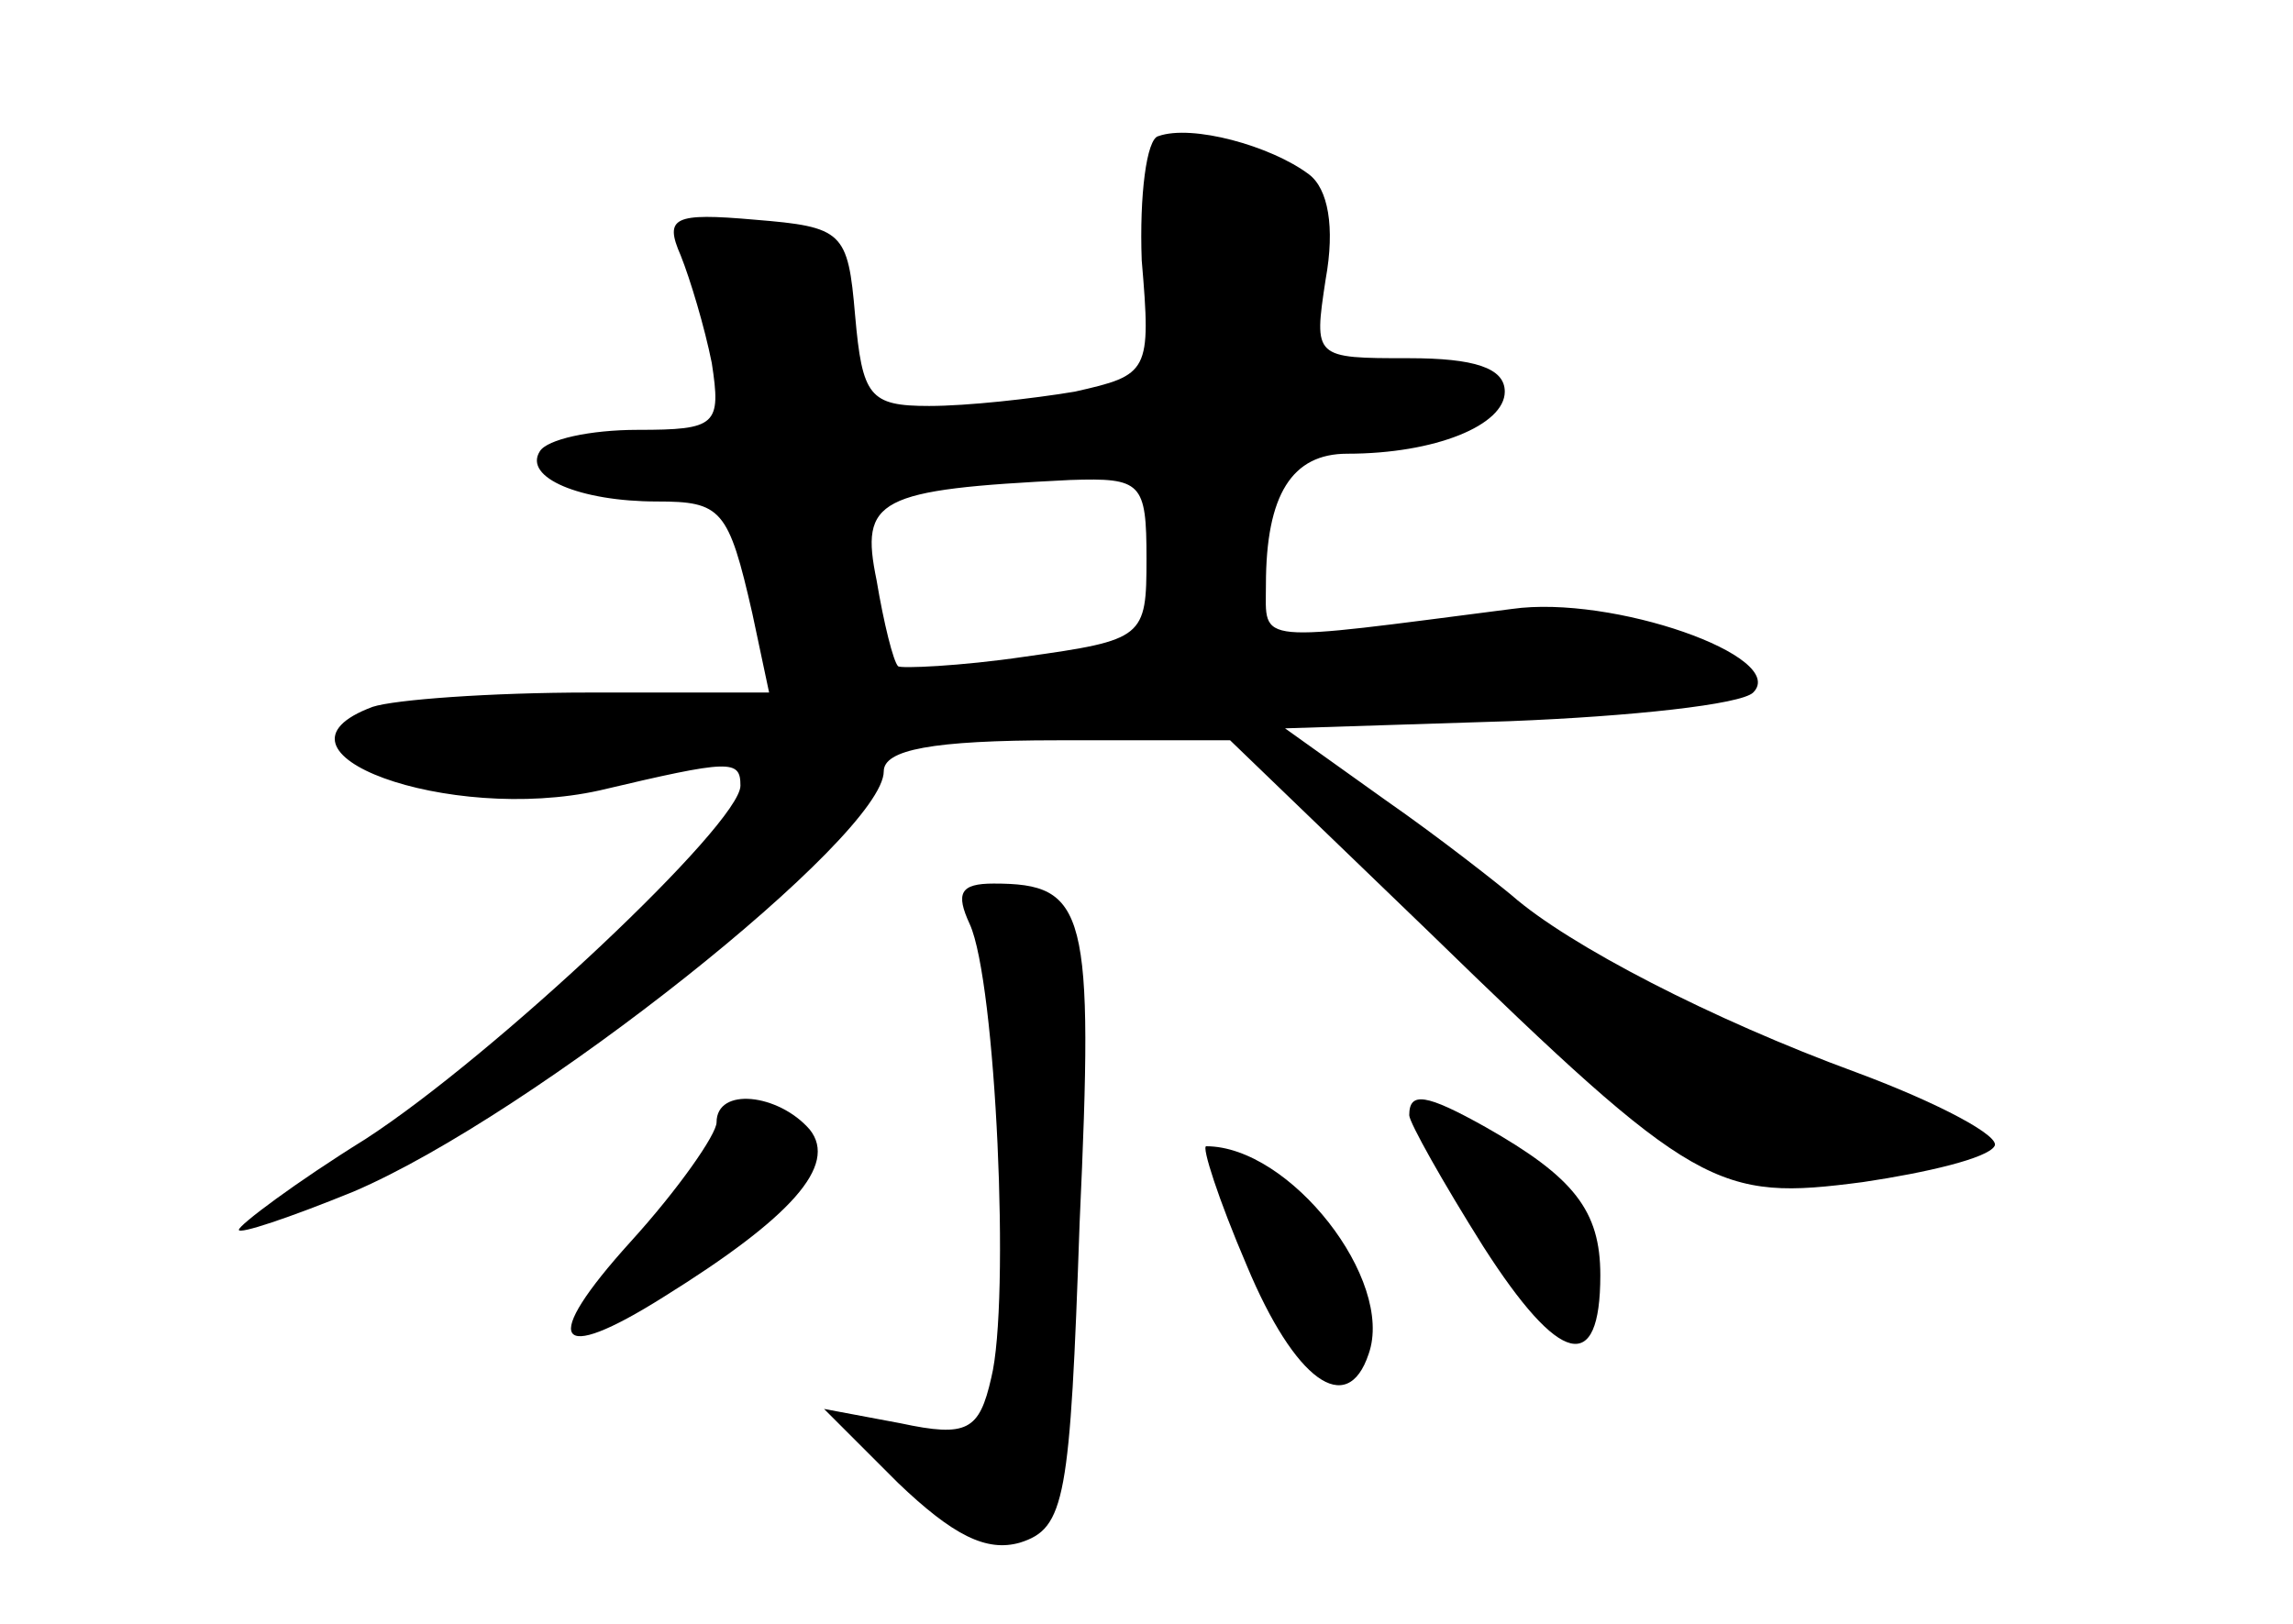 <?xml version="1.0" standalone="no"?>
<!DOCTYPE svg PUBLIC "-//W3C//DTD SVG 20010904//EN"
 "http://www.w3.org/TR/2001/REC-SVG-20010904/DTD/svg10.dtd">
<svg version="1.0" xmlns="http://www.w3.org/2000/svg"
 width="96pt" height="68pt" viewBox="0 0 96 68"
 preserveAspectRatio="xMidYMid meet">
<g transform="translate(0,68) scale(0.1,-0.1)"
fill="#000000" stroke="none">
<path d="M485 623 c-5 -1 -8 -25 -7 -52 4 -47 3 -48 -28 -55 -18 -3 -45 -6
-61 -6 -25 0 -28 4 -31 38 -3 35 -5 37 -42 40 -34 3 -38 1 -31 -15 4 -10 10
-30 13 -45 4 -26 2 -28 -31 -28 -20 0 -38 -4 -41 -9 -7 -11 17 -21 49 -21 27
0 30 -3 40 -47 l7 -33 -75 0 c-42 0 -82 -3 -91 -6 -51 -19 32 -49 95 -35 55
13 59 13 59 2 0 -16 -103 -113 -157 -148 -29 -18 -53 -36 -53 -38 0 -2 21 5
48 16 75 32 222 149 222 176 0 9 20 13 73 13 l72 0 83 -80 c112 -109 121 -113
182 -105 27 4 52 10 55 15 3 4 -23 18 -58 31 -60 22 -120 53 -144 74 -6 5 -30
24 -53 40 l-42 30 94 3 c51 2 97 7 102 12 15 15 -59 41 -101 35 -109 -14 -103
-15 -103 10 0 38 11 55 34 55 37 0 66 12 66 26 0 10 -13 14 -40 14 -40 0 -40
0 -35 33 4 22 1 38 -7 44 -16 12 -49 21 -63 16z m-5 -177 c0 -33 -1 -34 -51
-41 -27 -4 -52 -5 -53 -4 -2 2 -6 18 -9 36 -7 34 0 38 81 42 30 1 32 -1 32
-33z"/>
<path d="M406 293 c11 -24 17 -158 9 -190 -5 -22 -10 -25 -38 -19 l-32 6 31
-31 c23 -22 37 -29 51 -25 19 6 21 18 25 134 6 131 3 142 -36 142 -14 0 -16
-4 -10 -17z"/>
<path d="M300 210 c0 -5 -16 -28 -36 -50 -38 -42 -32 -52 14 -23 53 33 73 55
61 70 -13 15 -39 18 -39 3z"/>
<path d="M590 213 c0 -3 14 -28 31 -55 32 -50 49 -54 49 -12 0 27 -11 41 -48
62 -25 14 -32 15 -32 5z"/>
<path d="M522 150 c20 -48 42 -64 51 -37 11 31 -33 87 -68 87 -2 0 5 -22 17
-50z"/>
</g>
</svg>
